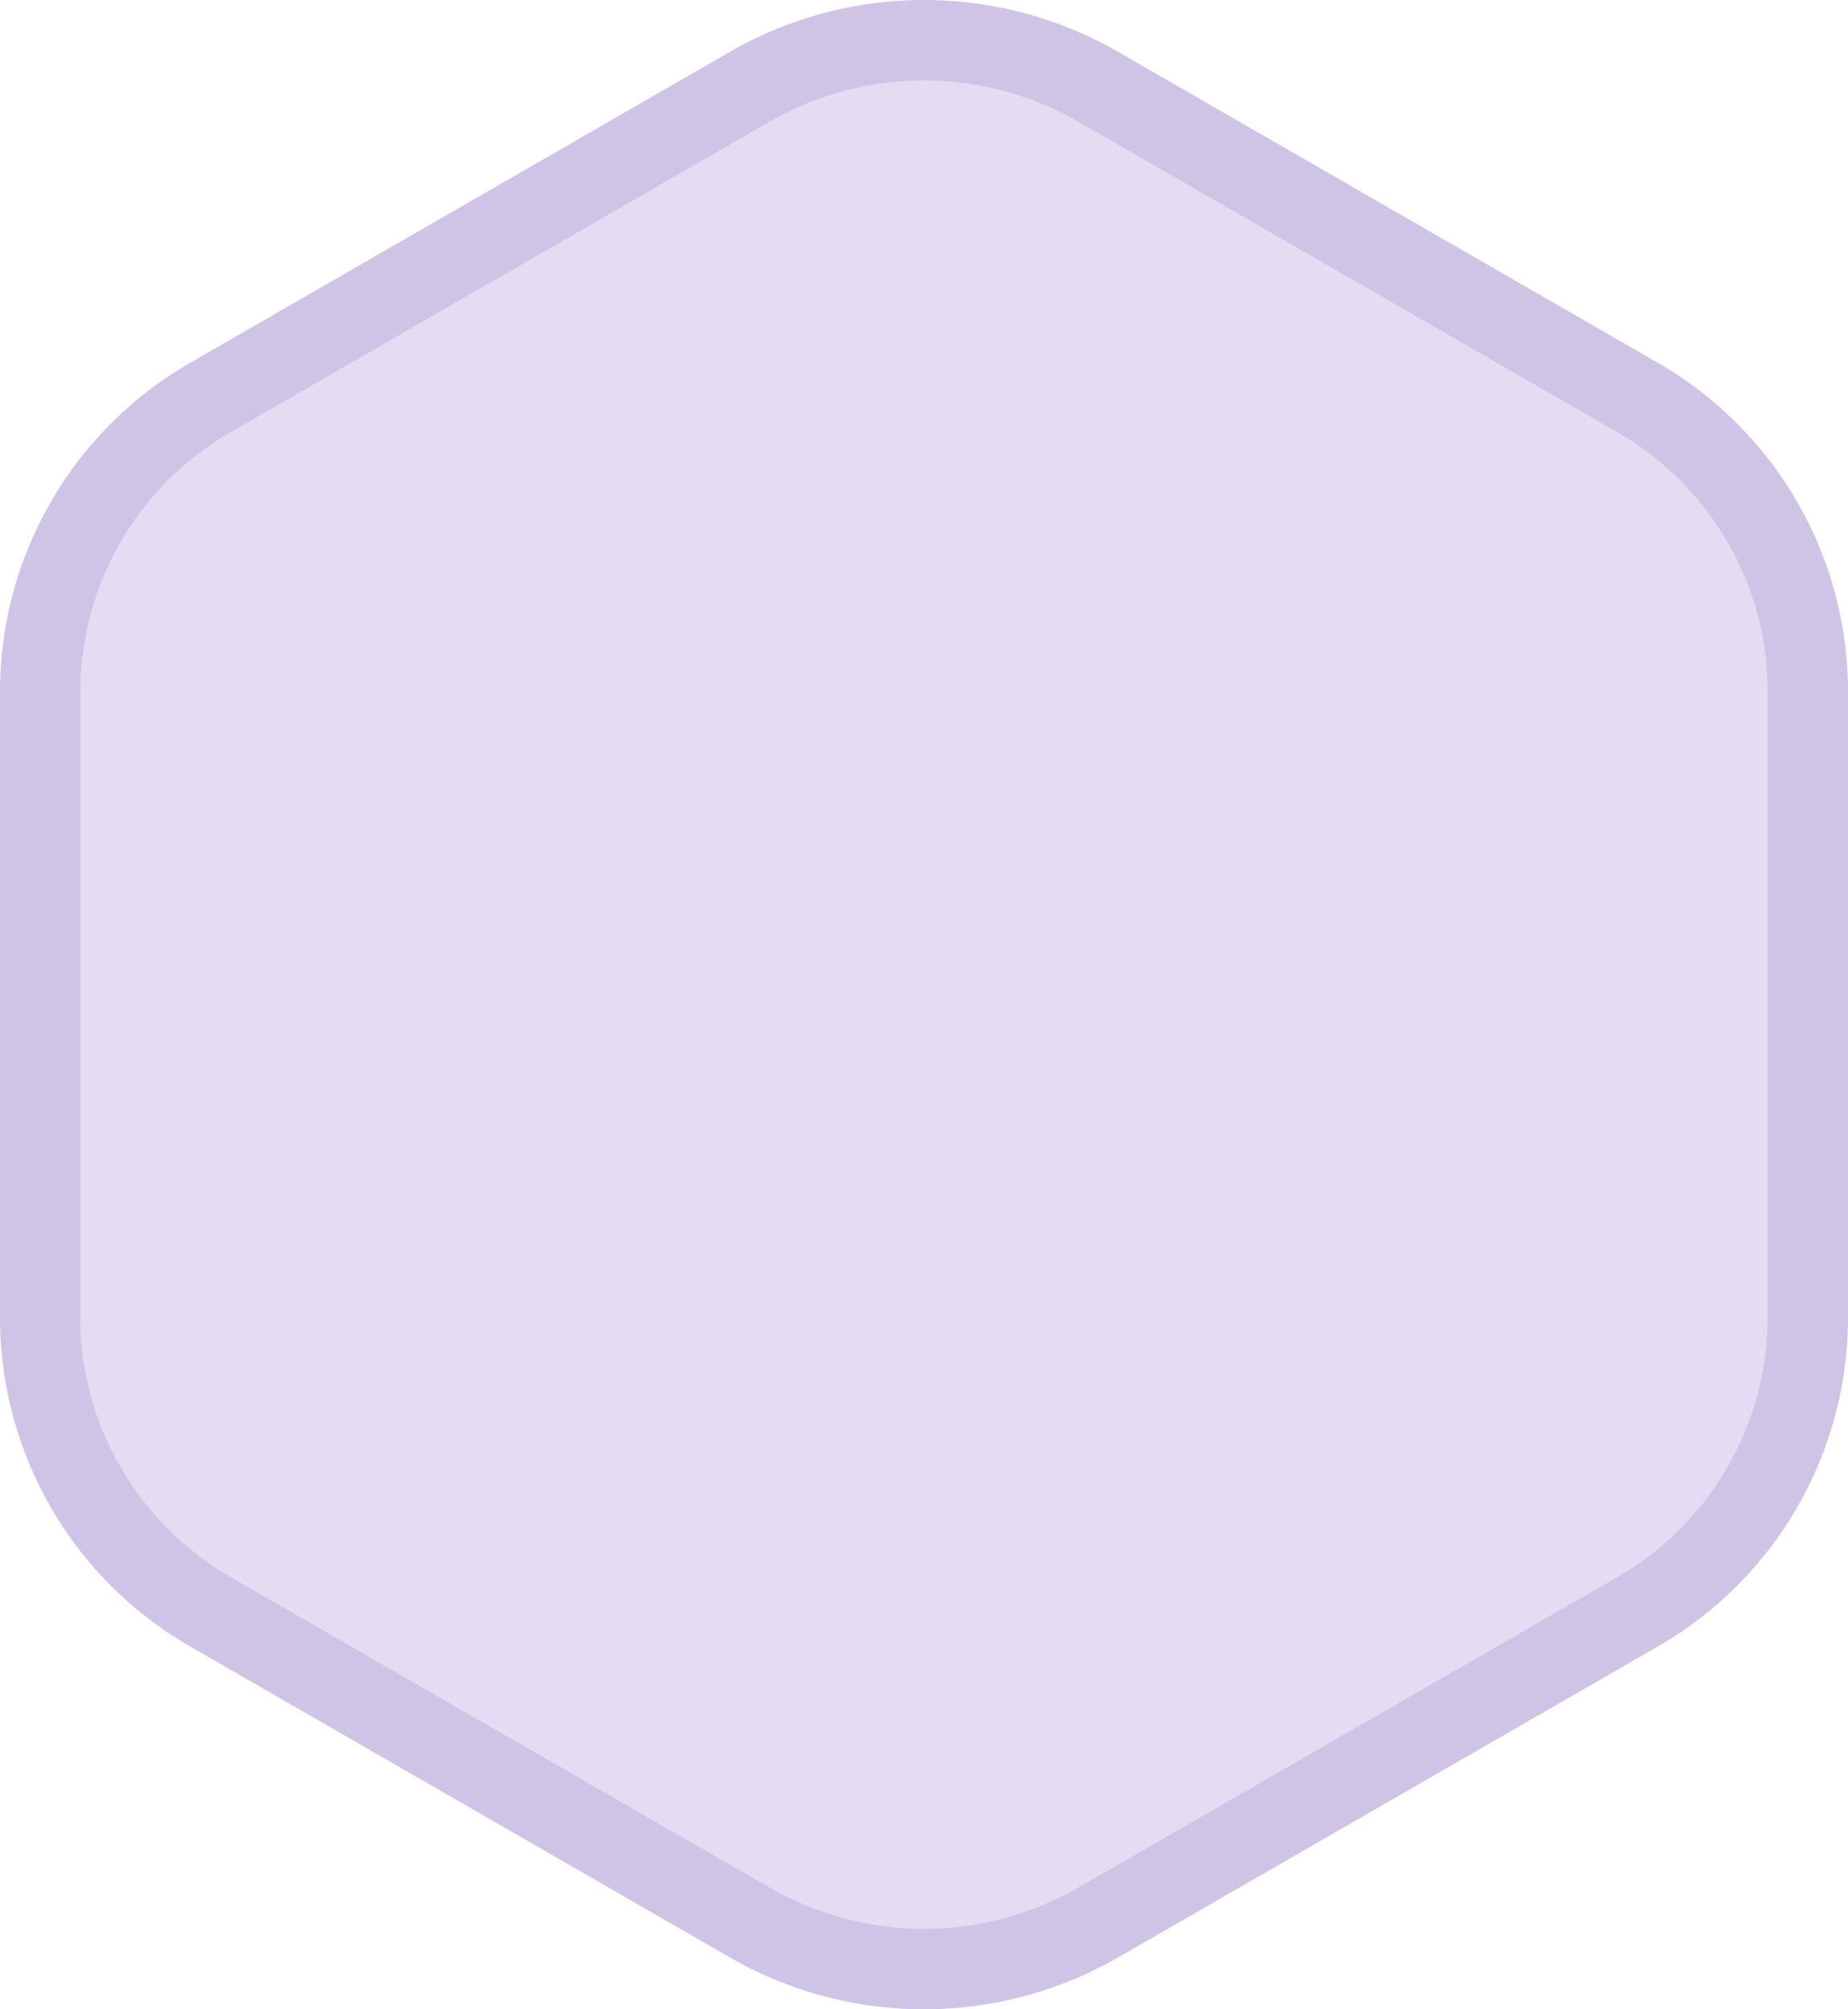 <svg xmlns="http://www.w3.org/2000/svg" width="23" height="25" viewBox="0 0 23 25">
    <g data-name="패스 1379" style="fill:#e3dcf2">
        <path d="M16.406 22.5H8.594a4.234 4.234 0 0 1-3.653-2.127l-3.863-6.708a4.351 4.351 0 0 1 0-4.33L4.94 2.627A4.234 4.234 0 0 1 8.594.5h7.812c1.498 0 2.897.815 3.653 2.127l3.863 6.708a4.351 4.351 0 0 1 0 4.33l-3.863 6.708a4.234 4.234 0 0 1-3.653 2.127z" style="stroke:none" transform="rotate(-90 12.5 12.5)"/>
        <path d="M8.594 1c-1.32 0-2.553.719-3.22 1.876L1.511 9.585a3.85 3.85 0 0 0 0 3.83l3.863 6.709A3.733 3.733 0 0 0 8.594 22h7.812c1.32 0 2.553-.719 3.22-1.876l3.863-6.709a3.85 3.85 0 0 0 0-3.83l-3.863-6.709A3.733 3.733 0 0 0 16.406 1H8.594m0-1h7.812a4.72 4.72 0 0 1 4.086 2.377l3.864 6.709a4.845 4.845 0 0 1 0 4.828l-3.864 6.709A4.72 4.72 0 0 1 16.406 23H8.594a4.72 4.72 0 0 1-4.086-2.377L.644 13.914a4.845 4.845 0 0 1 0-4.828l3.864-6.709A4.72 4.72 0 0 1 8.594 0z" style="fill:#d0c4e6;stroke:none" transform="rotate(-90 12.5 12.5)"/>
    </g>
</svg>

